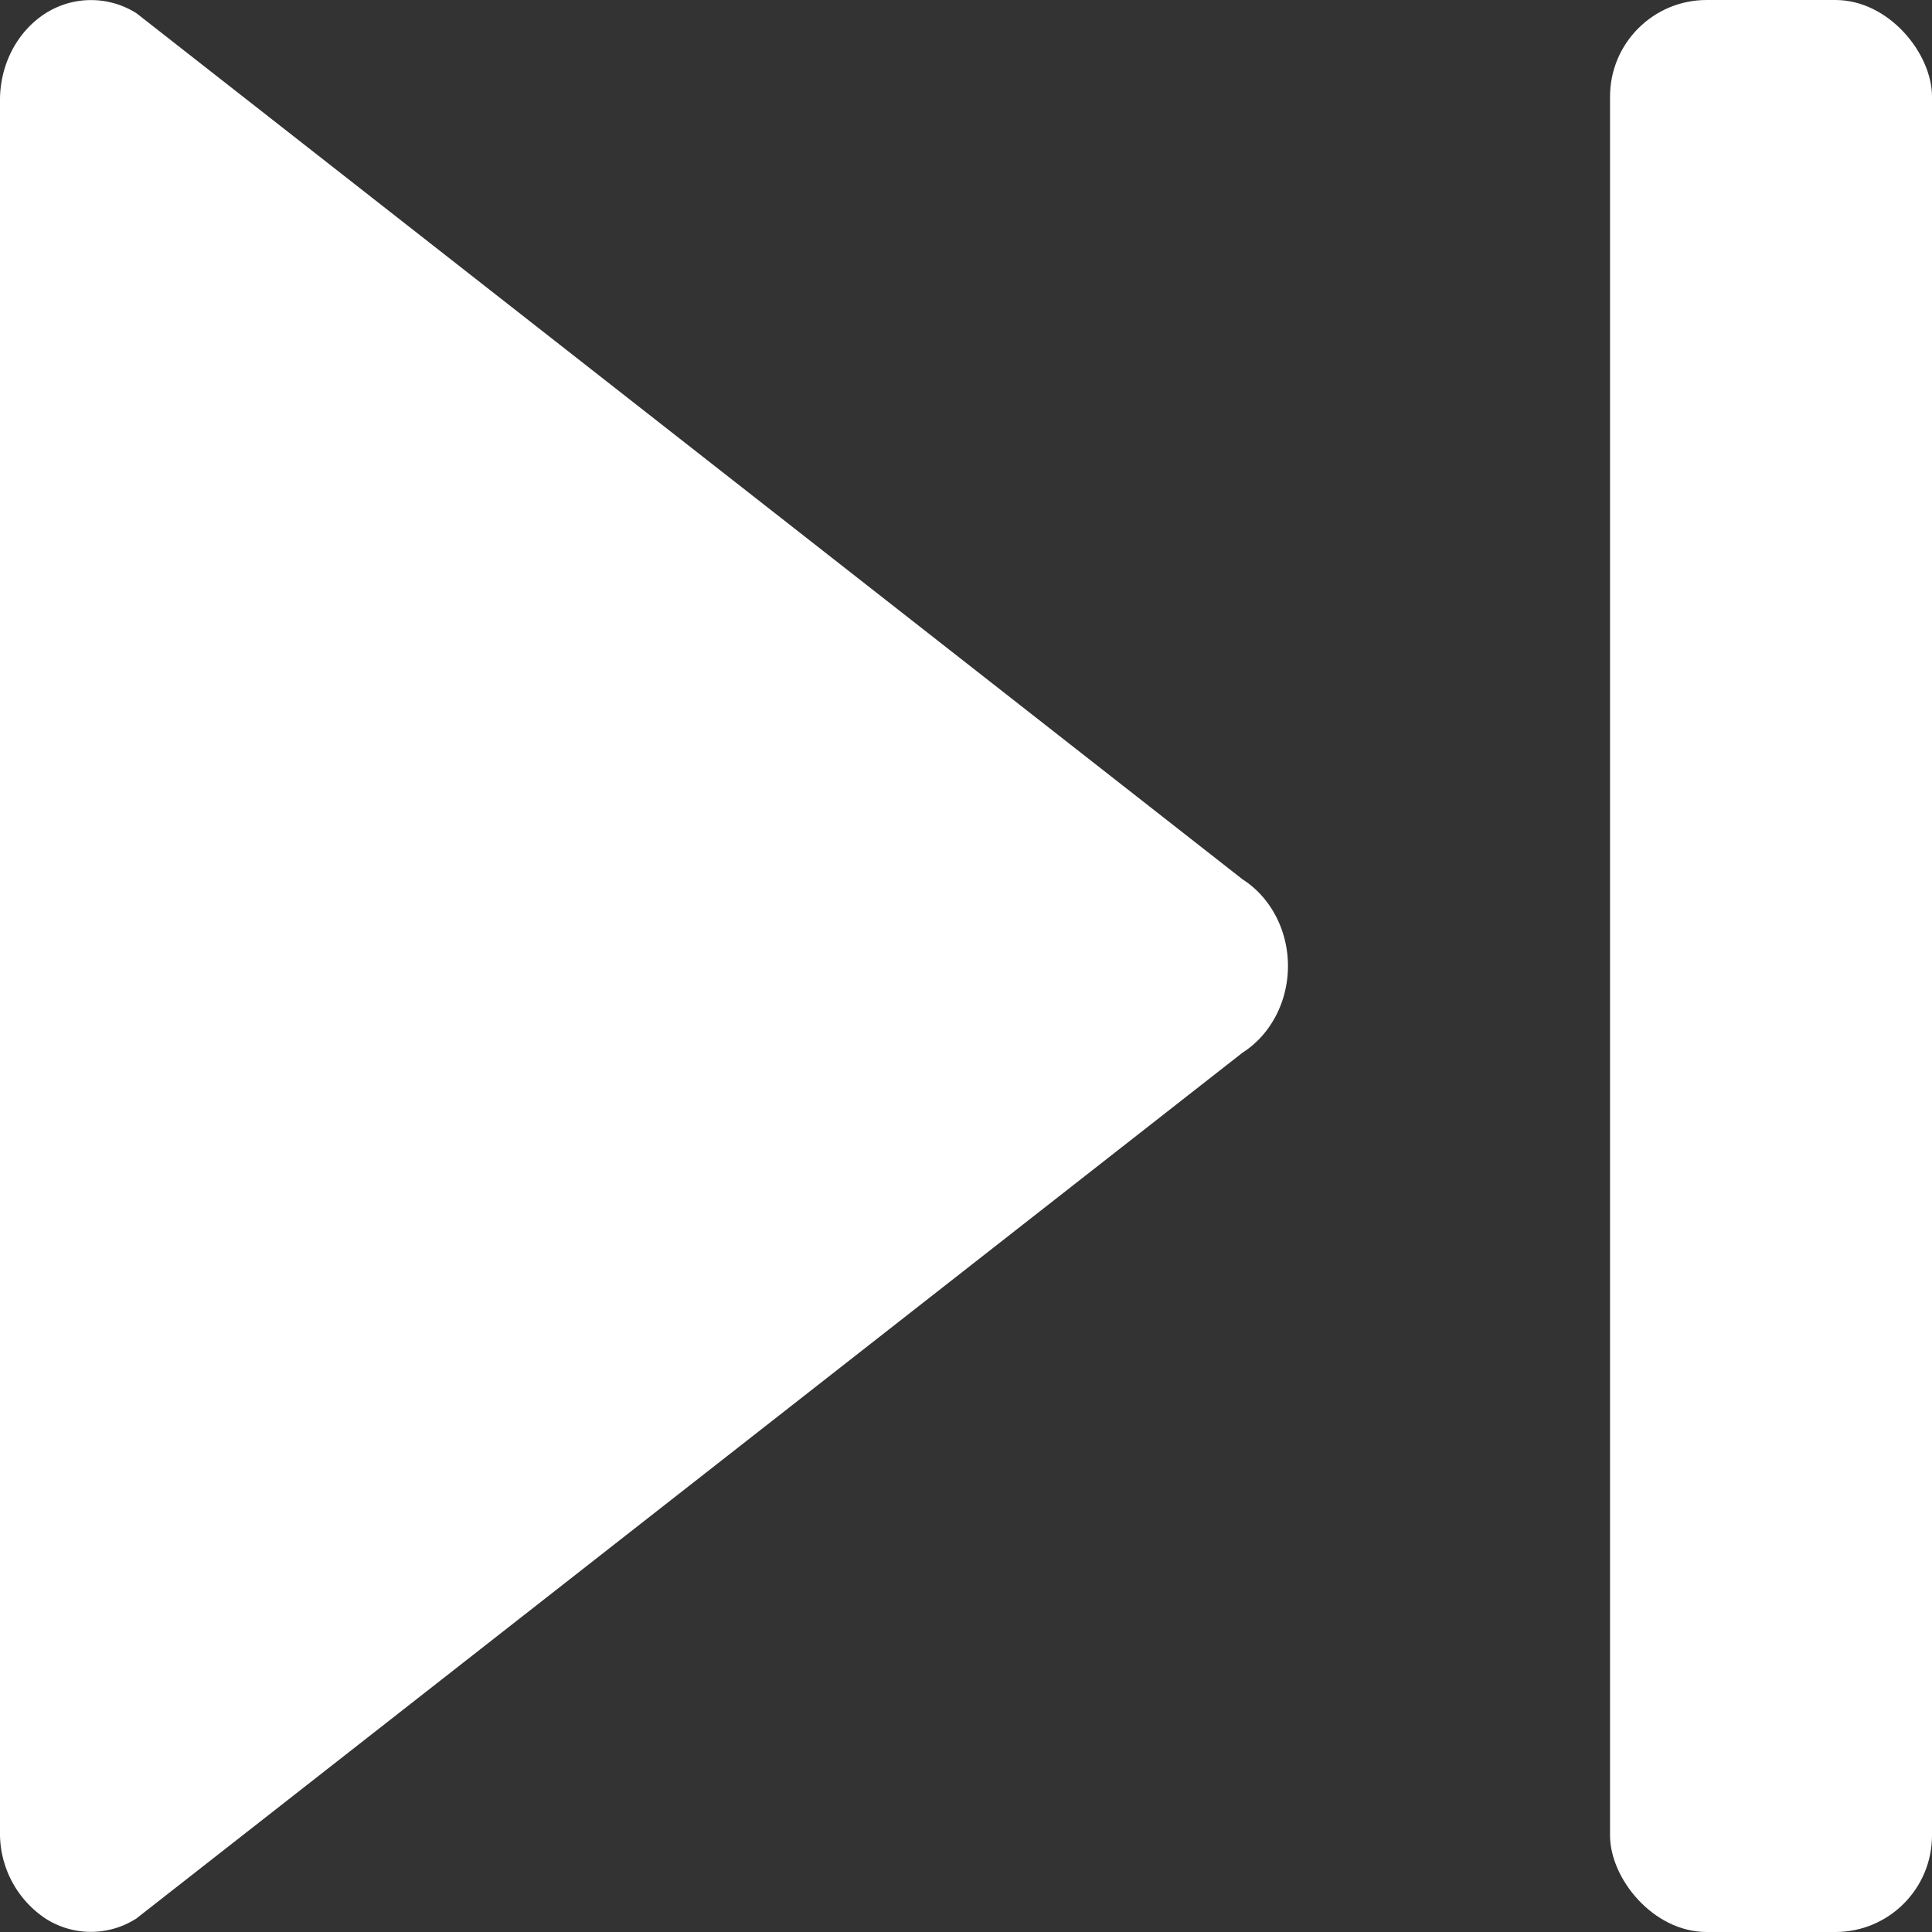 <svg width="20" height="20" fill="none" xmlns="http://www.w3.org/2000/svg"><rect width="100%" height="100%" fill="#333333" stroke="none"/><path d="M13.333 10c0 .37-.18.712-.47.897L1.412 19.86a.87.87 0 01-.942 0 1.058 1.058 0 01-.47-.895V1.035C0 .665.18.324.471.138a.879.879 0 01.943 0l11.449 8.965c.29.185.47.527.47.897z" fill="#fff"/><rect x="16.667" width="3.333" height="20" rx="1" fill="#fff"/></svg>
